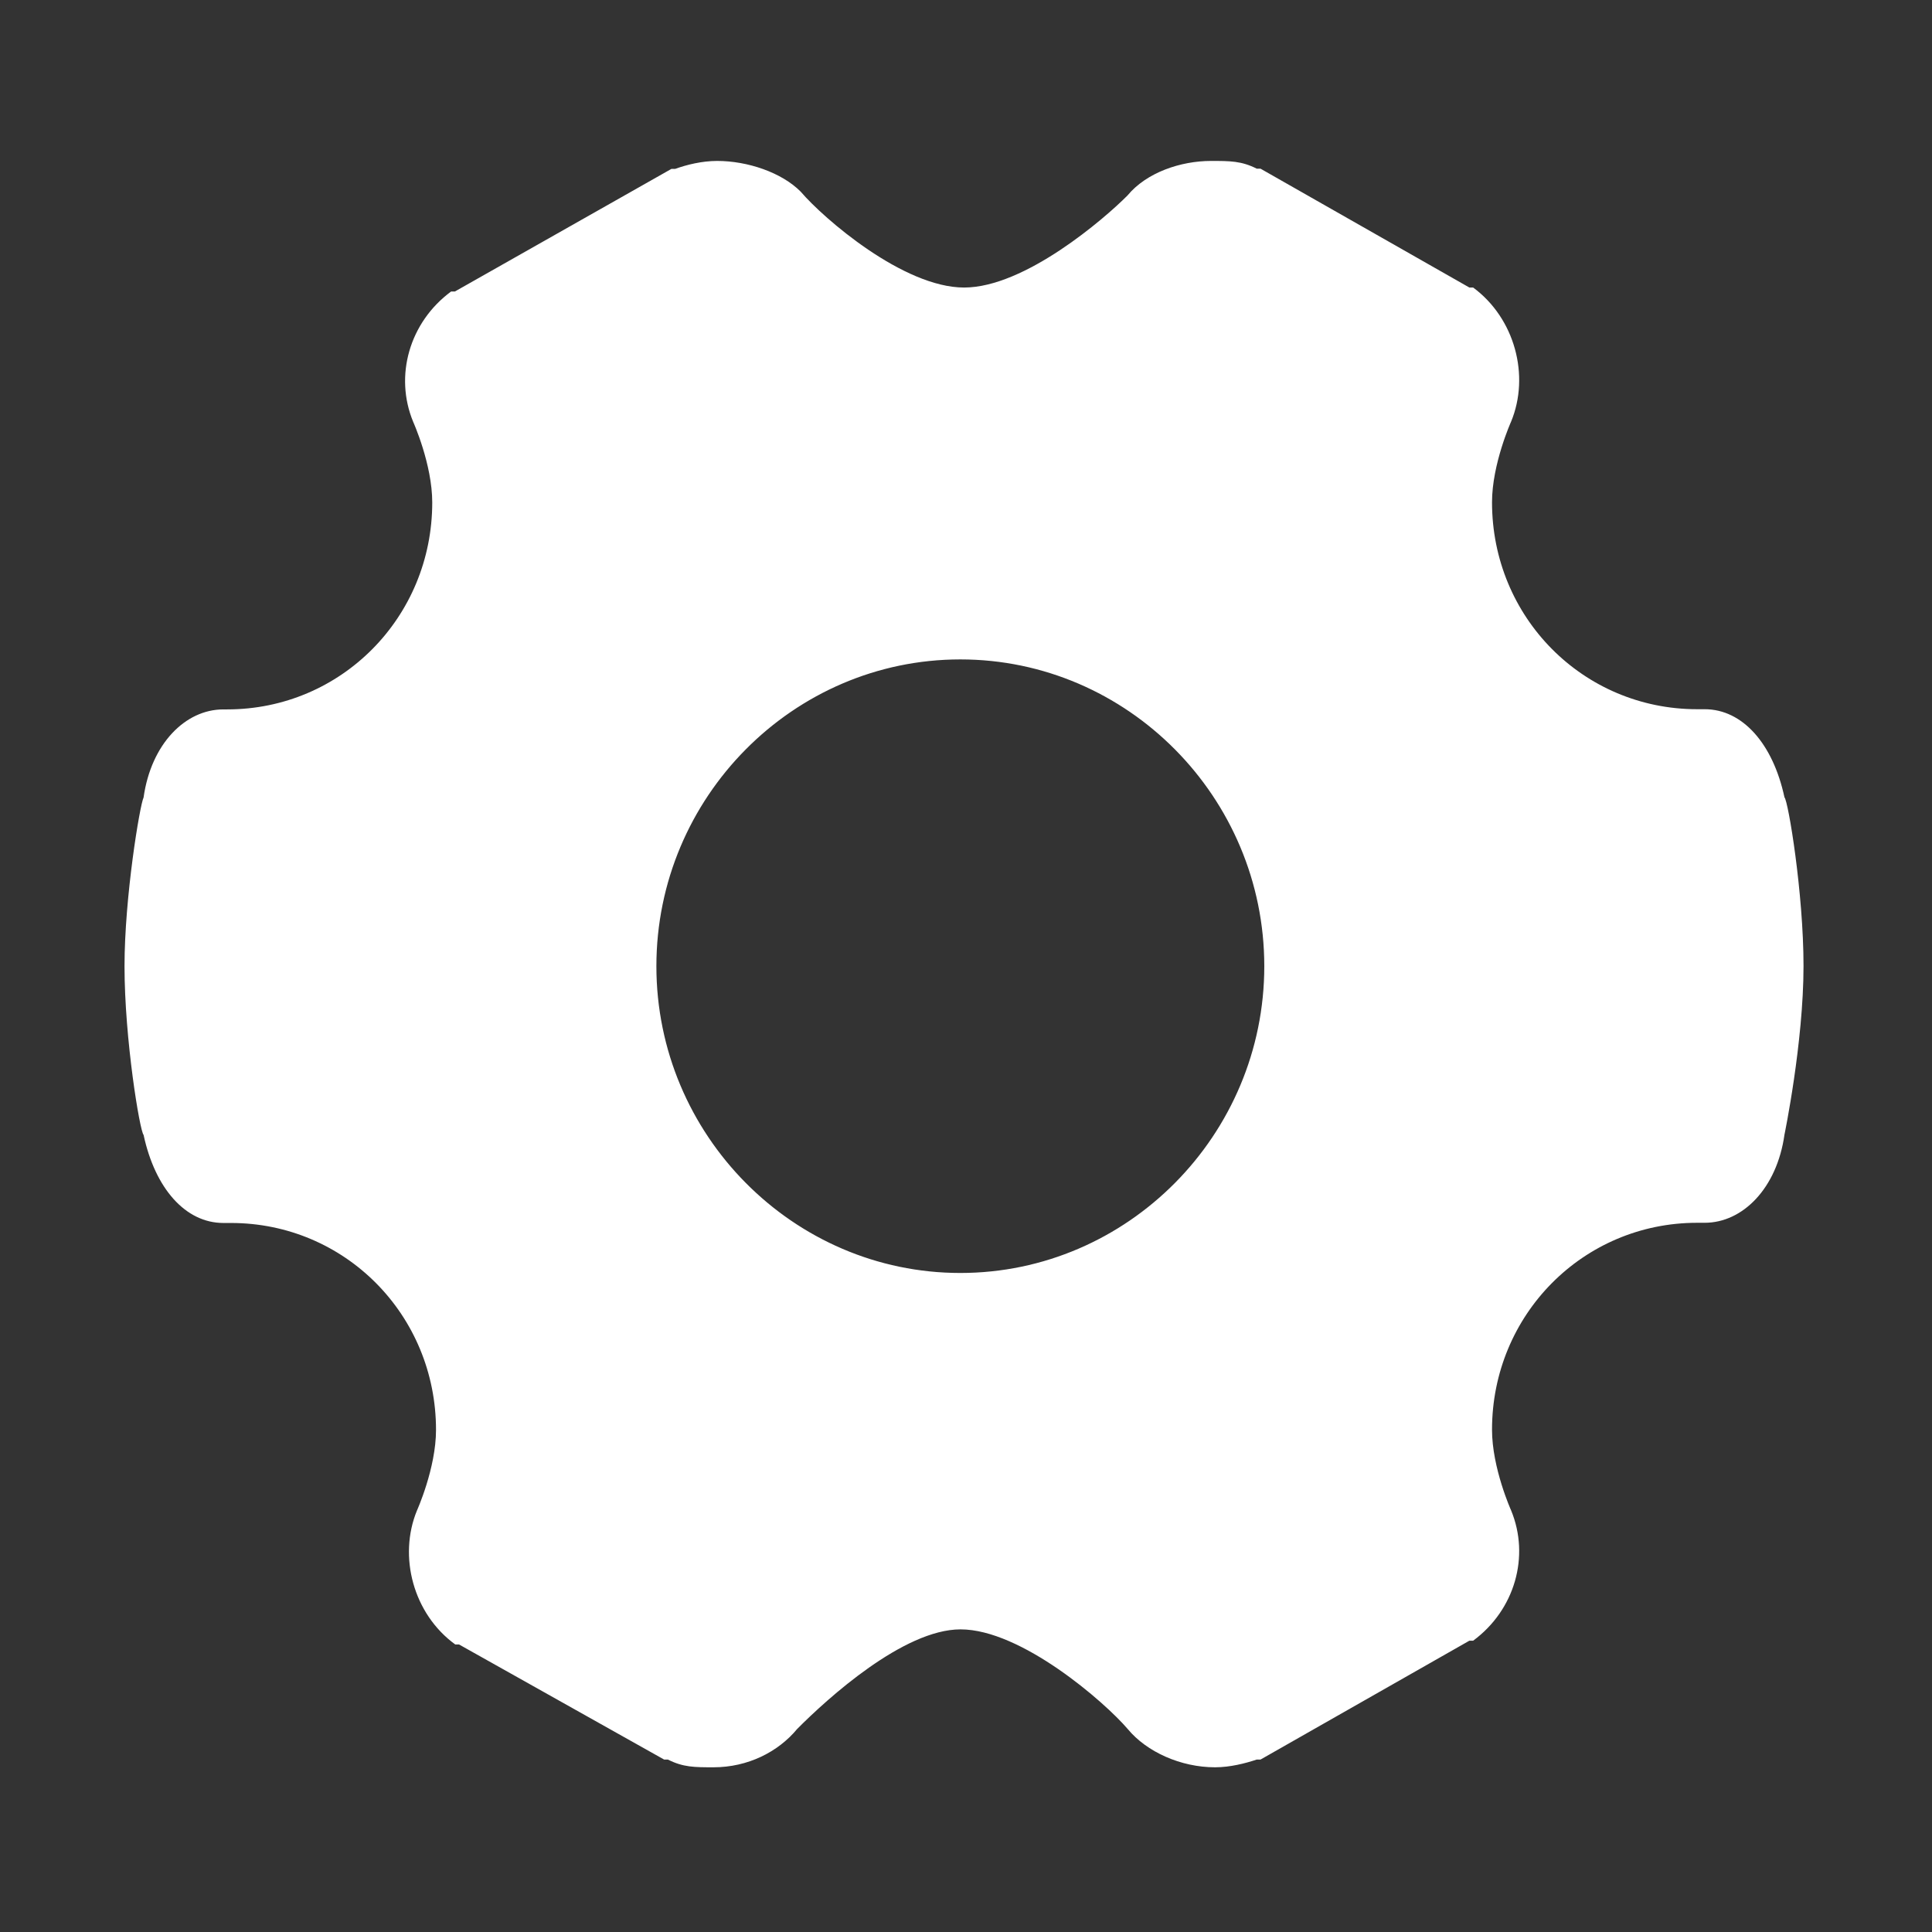 <?xml version="1.0" standalone="no"?><!DOCTYPE svg PUBLIC "-//W3C//DTD SVG 1.1//EN" "http://www.w3.org/Graphics/SVG/1.1/DTD/svg11.dtd"><svg t="1542017919452" class="icon" style="" viewBox="0 0 1024 1024" version="1.1" xmlns="http://www.w3.org/2000/svg" p-id="11210" xmlns:xlink="http://www.w3.org/1999/xlink" width="64" height="64"><rect x="0" y="0" width="1024" height="1024" fill="#333333" stroke="none"/><defs><style type="text/css"></style></defs><path d="M509 349.5c-88.6 0-161.1 73.1-161.1 162.6 0 89.4 72.5 162.6 161.1 162.6s161.1-73.1 161.1-162.6S597.6 349.5 509 349.5zM380.1 85.3c16.1 0 34.2 6.1 44.3 16.3 12.1 14.2 54.4 50.8 86.6 50.8 32.2 0 74.5-36.6 86.6-48.8 10.1-12.2 28.2-18.3 44.3-18.3 10.1 0 16.1 0 24.2 4.1h2l110.7 63h2c22.1 16.3 30.2 46.7 20.1 71.1 0 0-10.1 22.4-10.1 42.7 0 61 48.3 109.7 108.7 109.7h4c20.1 0 36.2 18.3 42.3 46.7 2 2 10.1 50.8 10.1 89.4 0 40.6-10.1 89.4-10.1 89.4-4 28.4-22.1 46.7-42.3 46.7h-4c-60.4 0-108.7 48.8-108.7 109.7 0 20.3 10.1 42.7 10.1 42.7 10.1 24.4 2 52.8-20.1 69.1h-2l-110.7 63h-2c-6 2-14.1 4.1-22.1 4.1-18.1 0-36.2-8.1-46.3-20.3-12.1-14.2-56.4-52.8-88.6-52.8-30.2 0-70.5 36.6-86.6 52.8-10.1 12.2-26.2 20.3-44.3 20.3-10.1 0-16.1 0-24.2-4.1h-2l-108.7-61h-2c-22.3-16.2-30.3-46.7-20.3-71 0 0 10.1-22.4 10.1-42.7 0-61-48.3-109.7-108.7-109.7h-4c-20.1 0-36.2-18.3-42.3-46.7-2-2-10.1-50.8-10.1-89.4 0-36.6 8.1-85.3 10.1-89.4 4-28.4 22.1-46.7 42.3-46.7h2c60.4 0 108.7-48.8 108.7-109.7 0-20.3-10.1-42.7-10.1-42.7-10.1-24.4-2-52.8 20.1-69.1h2l114.8-65h2c6.1-2.2 14.2-4.2 22.2-4.2z" fill="#ffffff" p-id="11211"></path></svg>